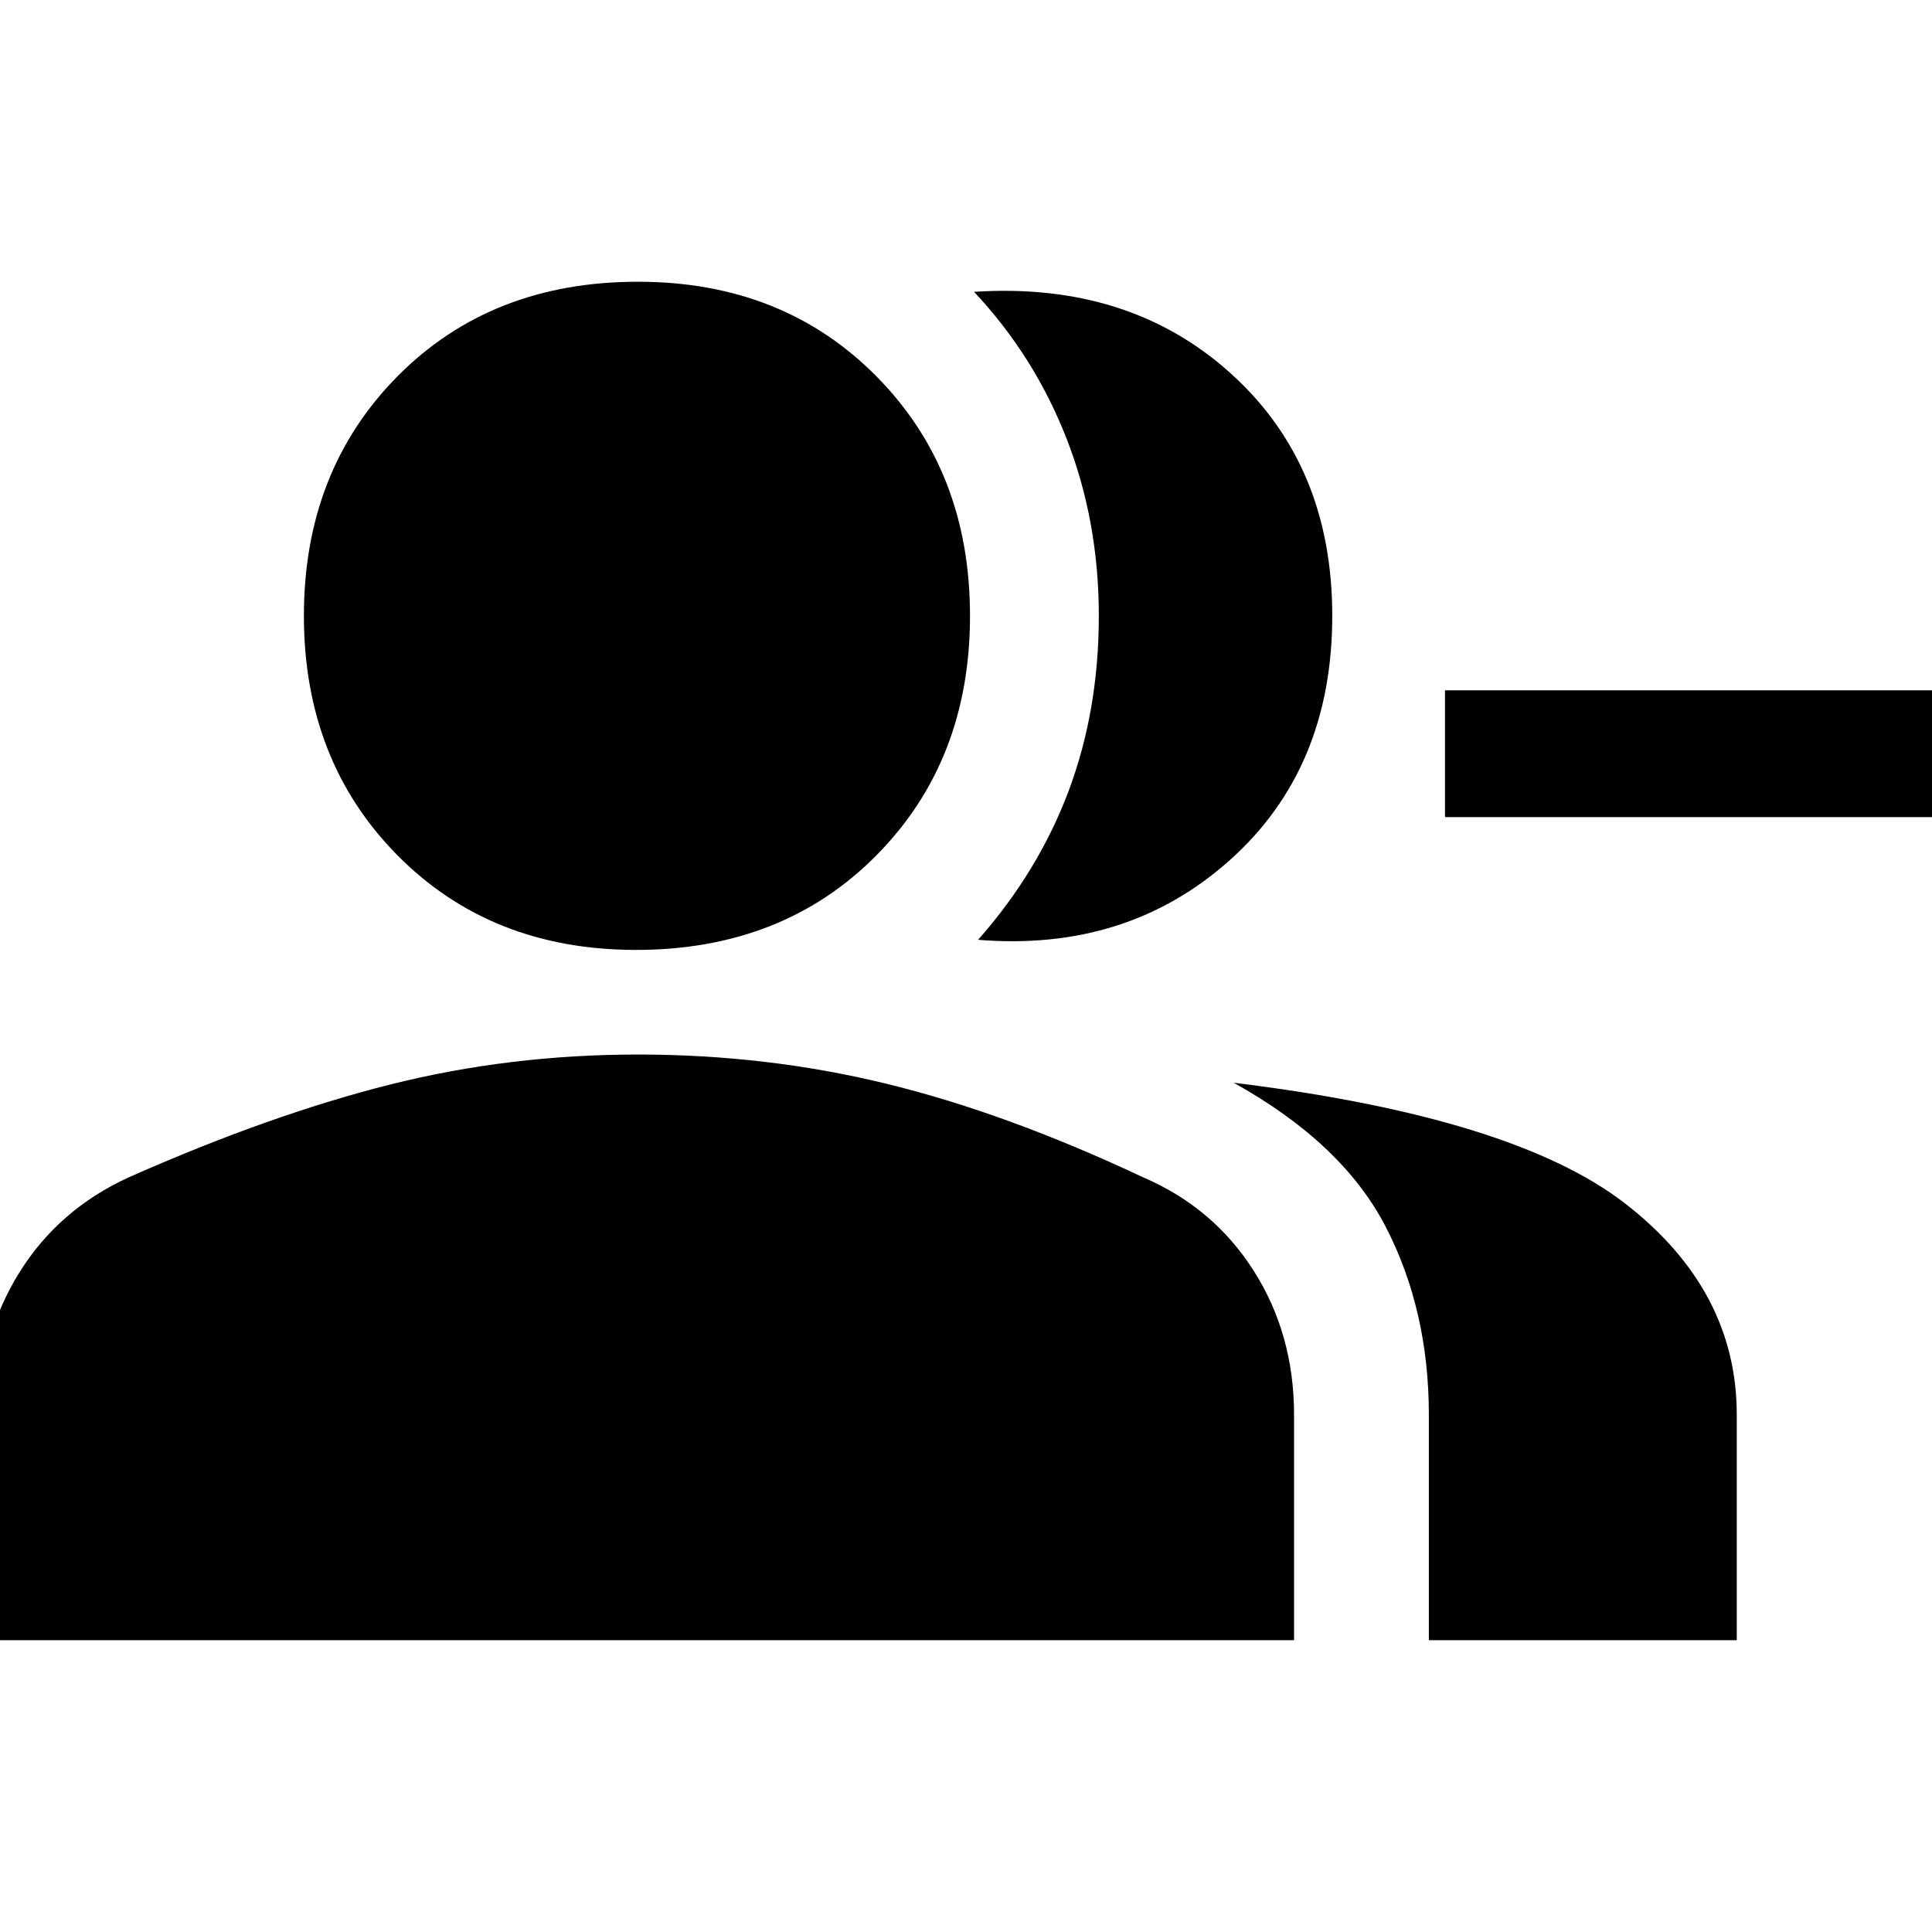 <svg xmlns="http://www.w3.org/2000/svg" height="40" width="40"><path d="M20.25 19.458Q21.5 18.042 22.125 16.375Q22.75 14.708 22.75 12.75Q22.75 10.792 22.083 9.083Q21.417 7.375 20.167 6.042Q23.375 5.833 25.479 7.729Q27.583 9.625 27.583 12.75Q27.583 15.917 25.458 17.812Q23.333 19.708 20.25 19.458ZM29.583 33.958V29.292Q29.583 27.125 28.688 25.396Q27.792 23.667 25.542 22.417Q31.333 23.125 33.646 24.917Q35.958 26.708 35.958 29.292V33.958ZM40.417 16.917H29.917V14.292H40.417ZM13.167 19.667Q10.167 19.667 8.229 17.708Q6.292 15.75 6.292 12.75Q6.292 9.75 8.229 7.792Q10.167 5.833 13.208 5.833Q16.208 5.833 18.146 7.792Q20.083 9.75 20.083 12.75Q20.083 15.75 18.146 17.708Q16.208 19.667 13.167 19.667ZM-0.417 33.958V29.25Q-0.417 27.667 0.396 26.354Q1.208 25.042 2.667 24.375Q5.583 23.083 8.062 22.458Q10.542 21.833 13.208 21.833Q15.875 21.833 18.354 22.438Q20.833 23.042 23.667 24.375Q25.125 25 25.958 26.312Q26.792 27.625 26.792 29.292V33.958Z"/></svg>